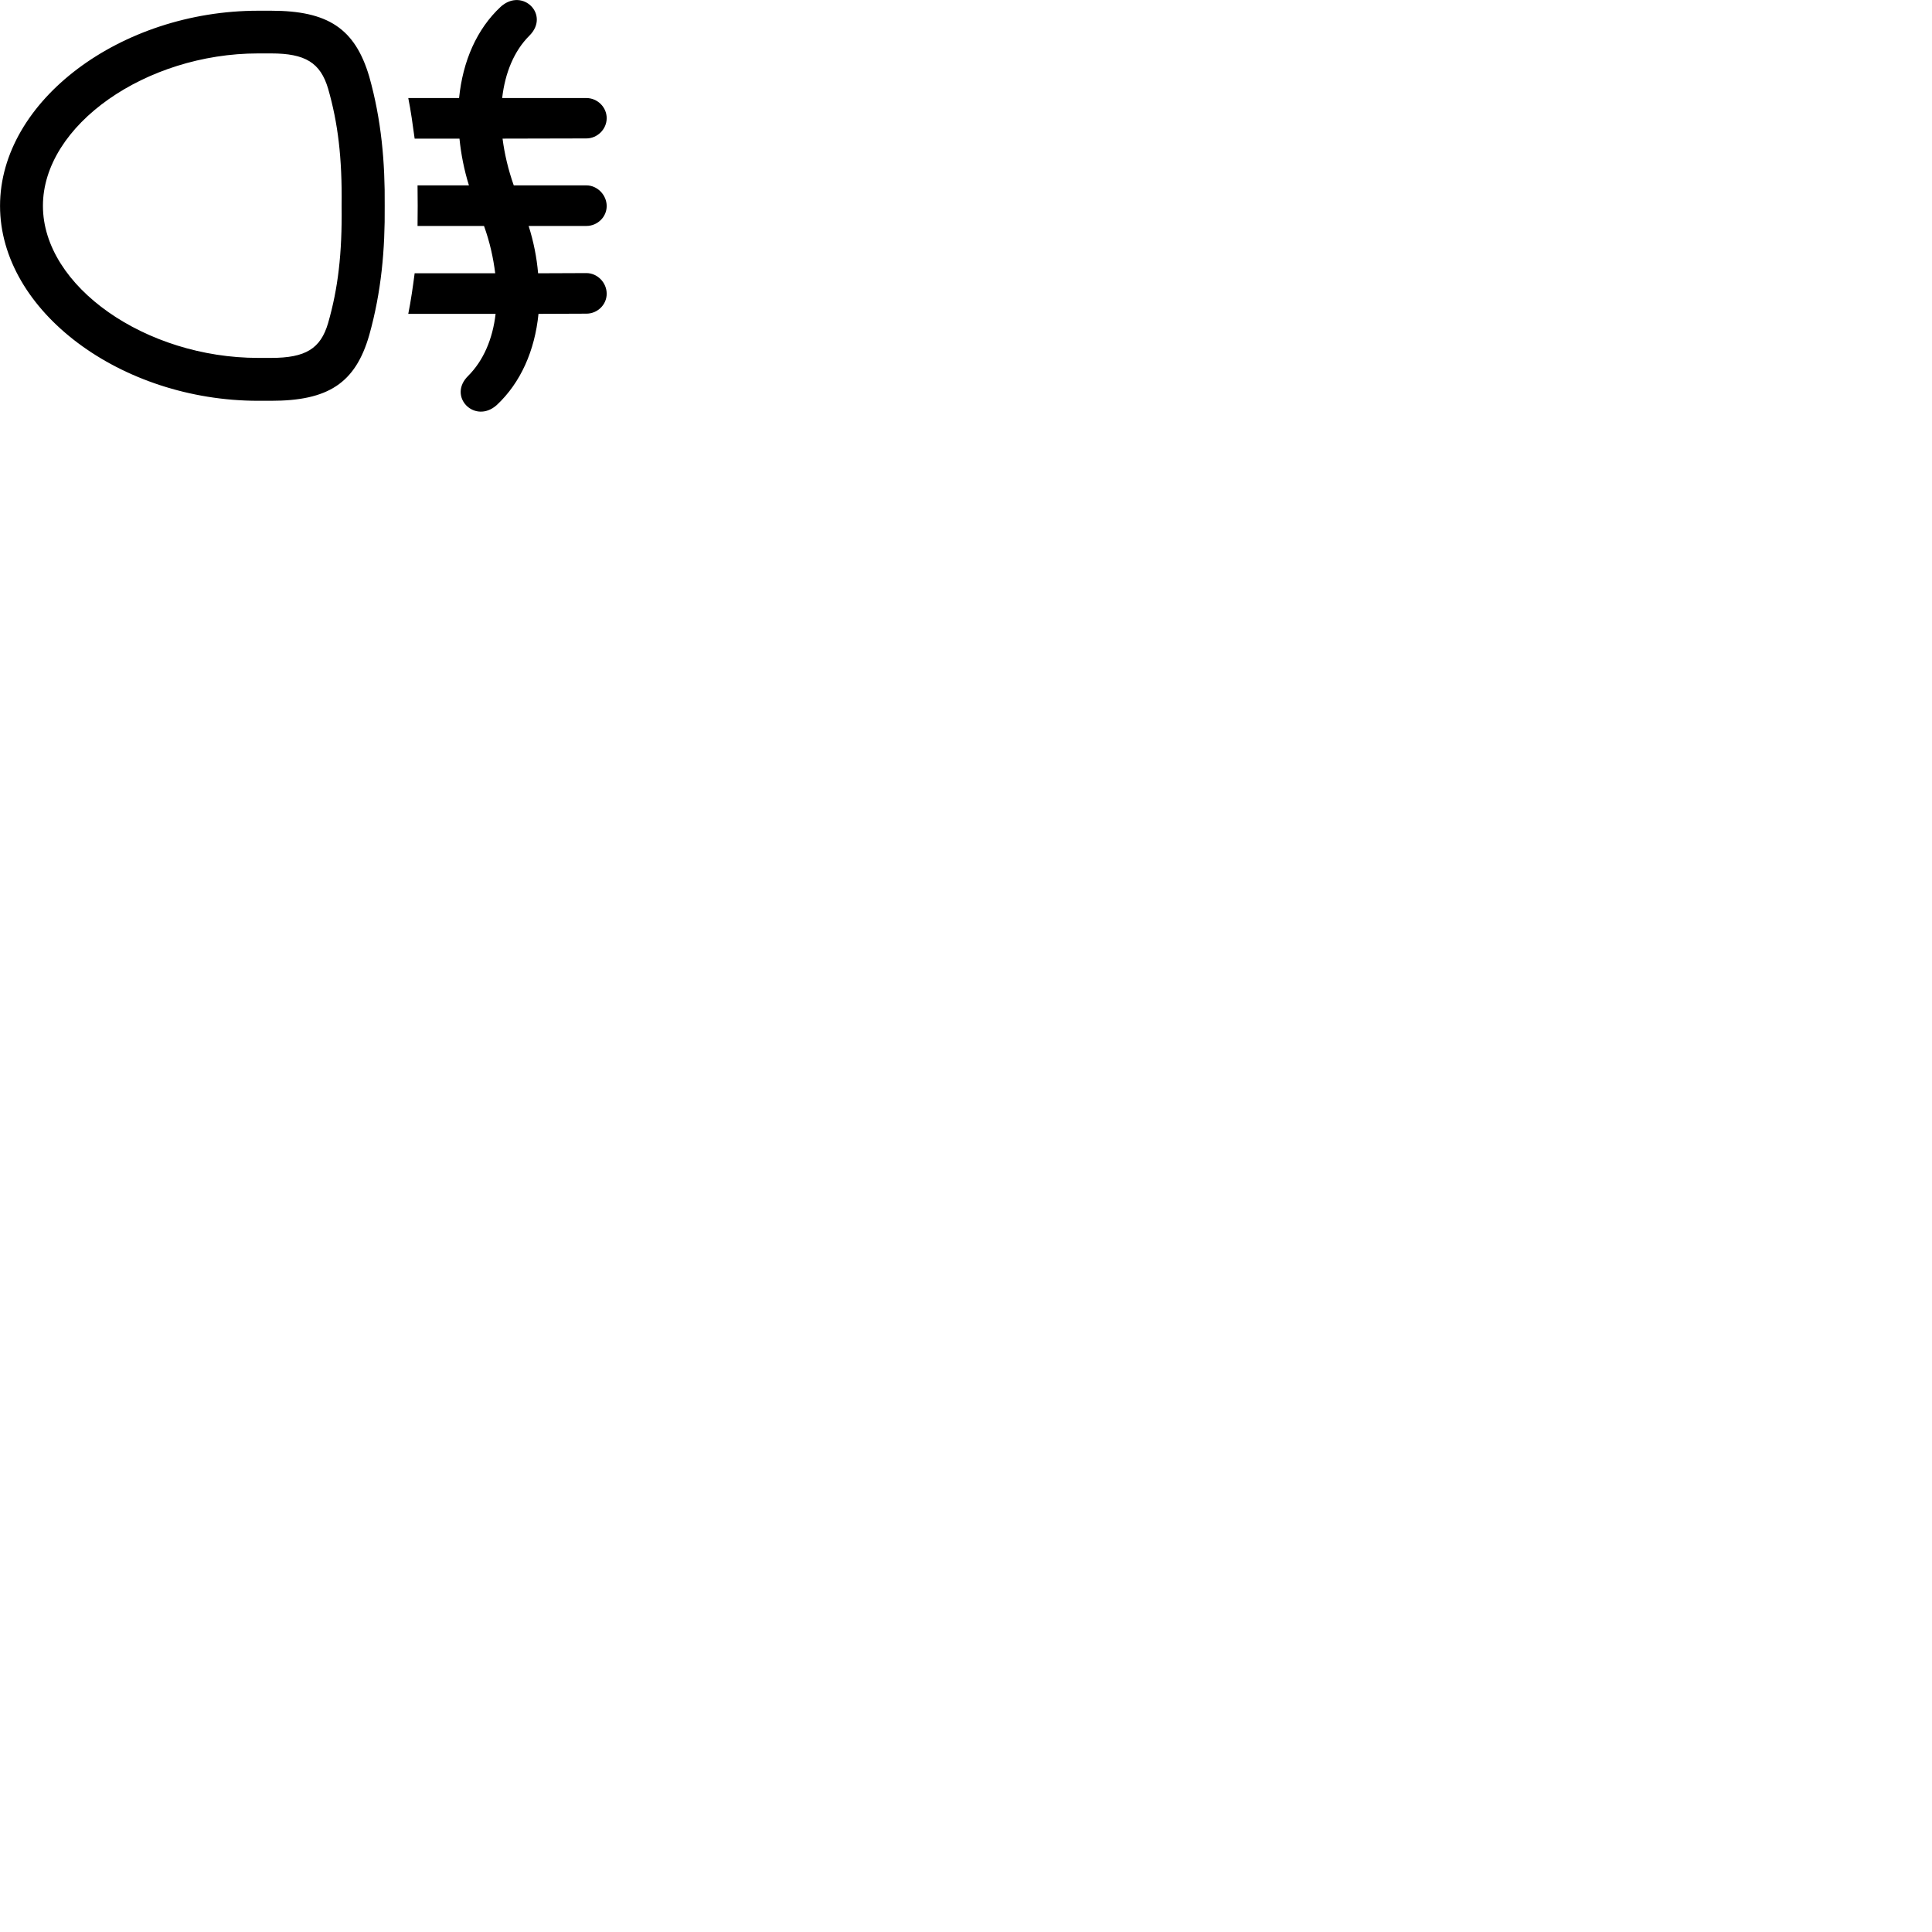 
        <svg xmlns="http://www.w3.org/2000/svg" viewBox="0 0 100 100">
            <path d="M24.232 19.455C23.142 20.525 24.582 21.975 25.712 20.965C26.952 19.805 27.682 18.145 27.872 16.245L30.352 16.235C30.922 16.235 31.402 15.775 31.402 15.205C31.402 14.625 30.922 14.135 30.352 14.135L27.852 14.145C27.782 13.335 27.622 12.515 27.362 11.695H30.352C30.922 11.695 31.402 11.235 31.402 10.665C31.402 10.095 30.922 9.595 30.352 9.595H26.592C26.302 8.775 26.112 7.955 26.012 7.175L30.352 7.165C30.912 7.165 31.402 6.695 31.402 6.115C31.402 5.545 30.922 5.075 30.352 5.075H25.992C26.142 3.765 26.612 2.635 27.392 1.855C28.492 0.775 27.052 -0.665 25.922 0.345C24.672 1.505 23.952 3.175 23.762 5.075H21.132C21.262 5.705 21.372 6.515 21.462 7.175H23.782C23.862 7.975 24.022 8.795 24.272 9.595H21.612C21.622 9.995 21.622 11.315 21.612 11.695H25.052C25.352 12.525 25.532 13.345 25.632 14.145H21.462C21.372 14.835 21.272 15.545 21.132 16.245H25.652C25.502 17.545 25.022 18.665 24.232 19.455ZM19.912 10.655C19.932 8.405 19.742 6.205 19.112 3.965C18.372 1.465 16.962 0.555 14.032 0.555H13.362C6.262 0.555 0.002 5.205 0.002 10.655C0.002 16.105 6.262 20.745 13.362 20.745H14.032C16.972 20.745 18.392 19.845 19.112 17.345C19.742 15.095 19.932 12.905 19.912 10.655ZM17.682 10.655C17.712 13.155 17.492 14.945 16.982 16.725C16.592 18.045 15.822 18.525 14.032 18.525H13.362C7.552 18.525 2.222 14.835 2.222 10.655C2.222 6.475 7.552 2.765 13.362 2.765H14.032C15.802 2.765 16.582 3.245 16.982 4.585C17.492 6.365 17.712 8.155 17.682 10.655Z" />
        </svg>
    